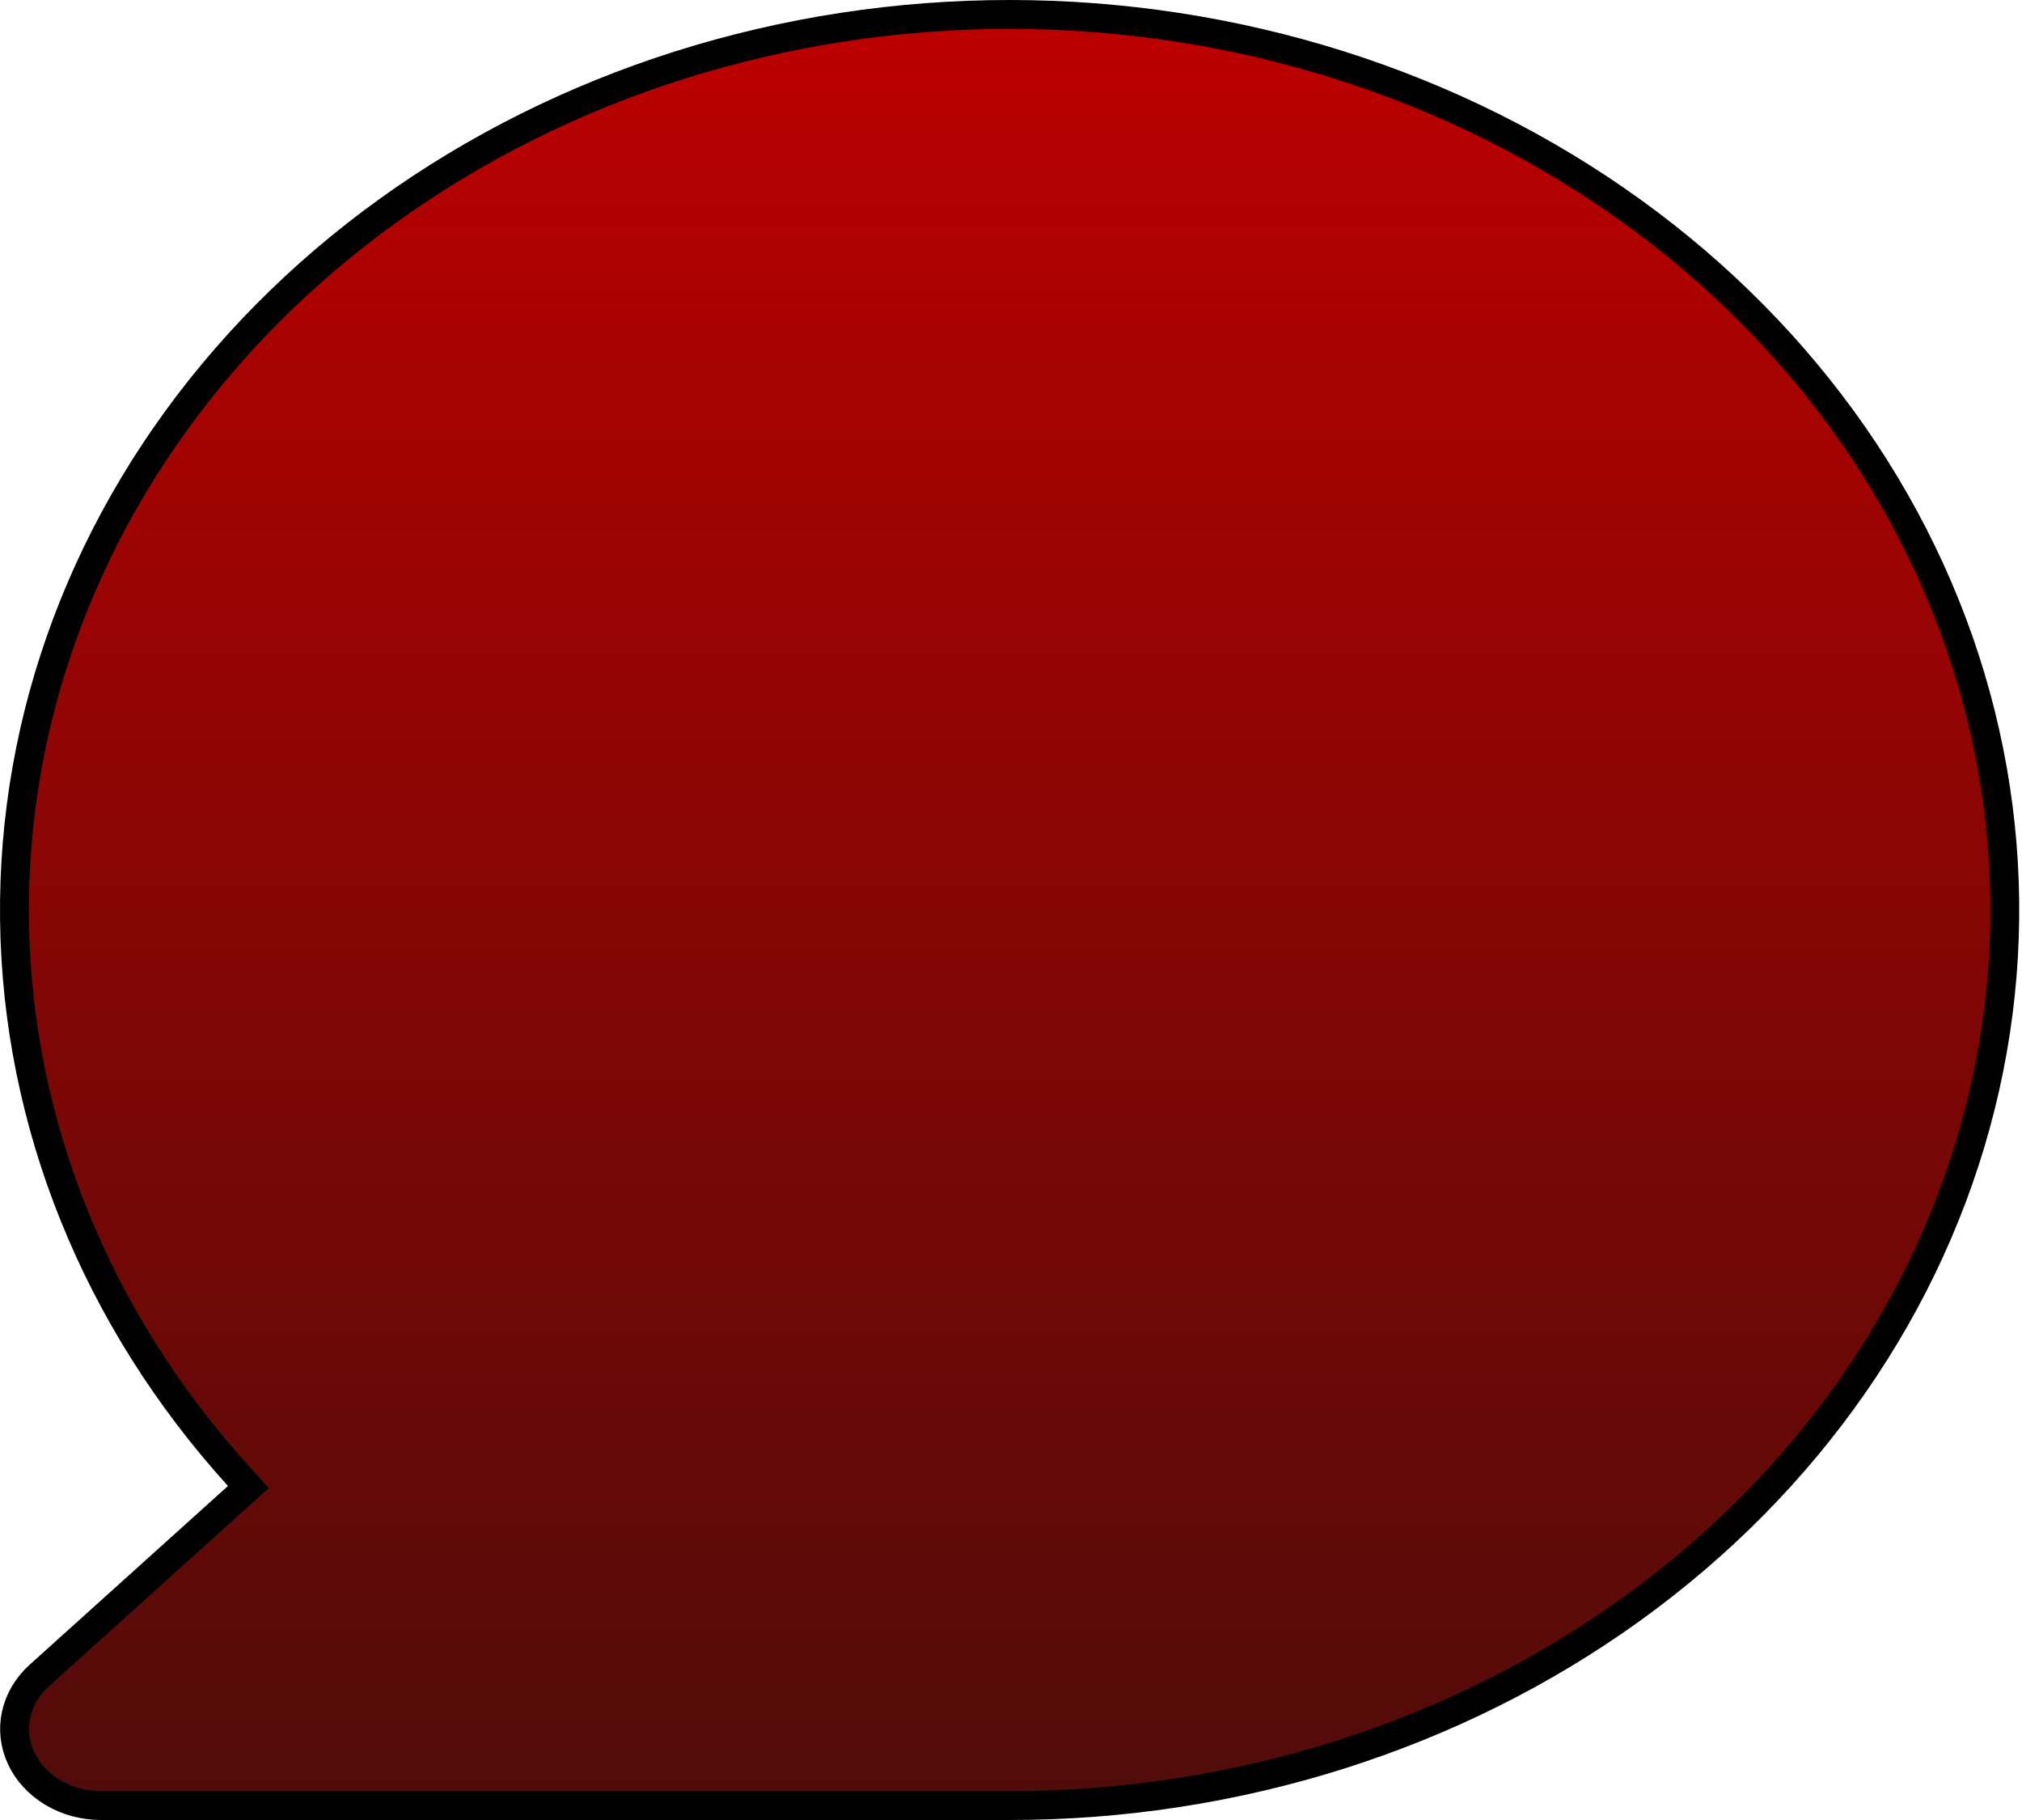 <svg width="70" height="63" viewBox="0 0 70 63" fill="none" xmlns="http://www.w3.org/2000/svg">
<path d="M1.363 57.995L1.363 57.995L8.227 51.809L8.599 51.473L8.262 51.101C3.317 45.65 0.585 38.853 0.502 31.829C0.419 24.805 2.991 17.958 7.805 12.413C12.621 6.868 19.396 2.956 27.02 1.333C34.644 -0.29 42.653 0.474 49.728 3.496C56.803 6.519 62.514 11.617 65.933 17.94C69.351 24.262 70.278 31.439 68.566 38.294C66.855 45.15 62.602 51.287 56.495 55.691C50.386 60.096 42.79 62.5 34.954 62.5H3.499C2.896 62.5 2.31 62.339 1.816 62.041C1.322 61.743 0.945 61.326 0.725 60.847C0.505 60.369 0.449 59.847 0.56 59.344C0.671 58.84 0.947 58.369 1.363 57.995Z" fill="url(#paint0_linear_299_1853)" stroke="black"/>
<defs>
<linearGradient id="paint0_linear_299_1853" x1="34.952" y1="0" x2="34.952" y2="63" gradientUnits="userSpaceOnUse">
<stop stop-color="#BD0000"/>
<stop offset="1" stop-color="#4F0C09"/>
</linearGradient>
</defs>
</svg>

